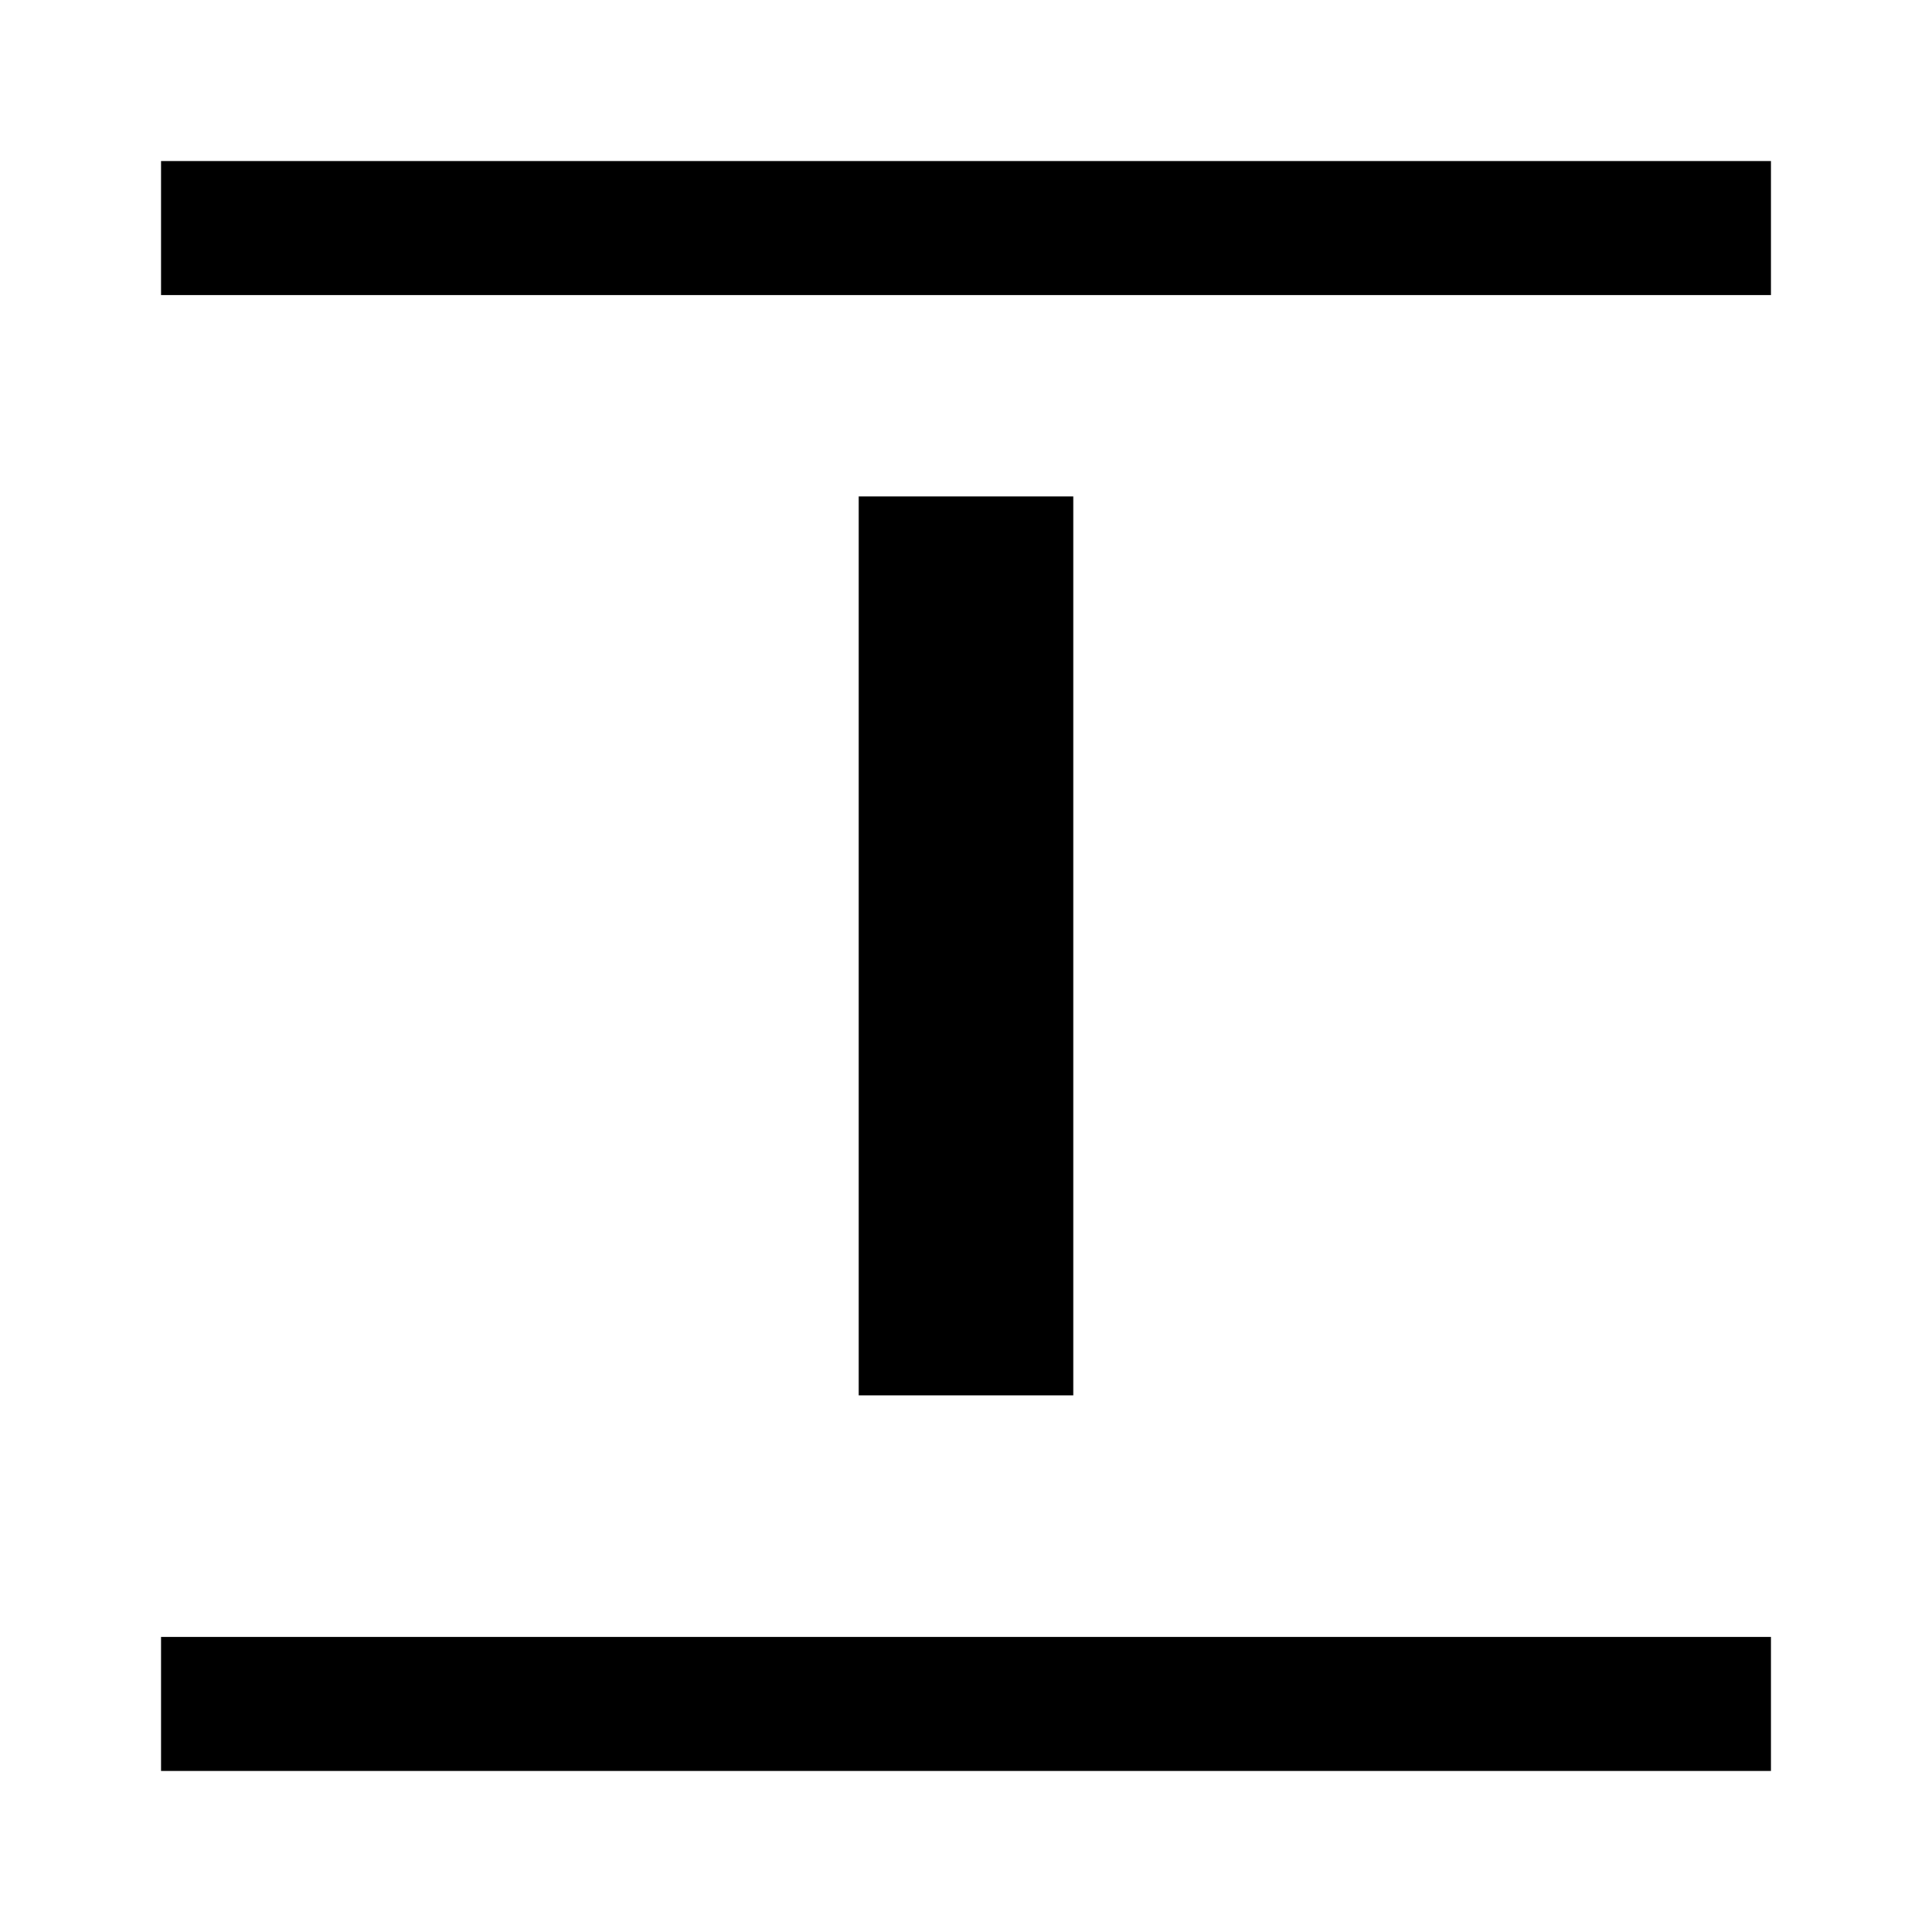 <svg xmlns="http://www.w3.org/2000/svg" height="40" viewBox="0 -960 960 960" width="40"><path d="M80-813.33V-880h800v66.67H80ZM80-80v-66.67h800V-80H80Zm346.67-186.67v-446.66h106.66v446.66H426.67Z"/></svg>